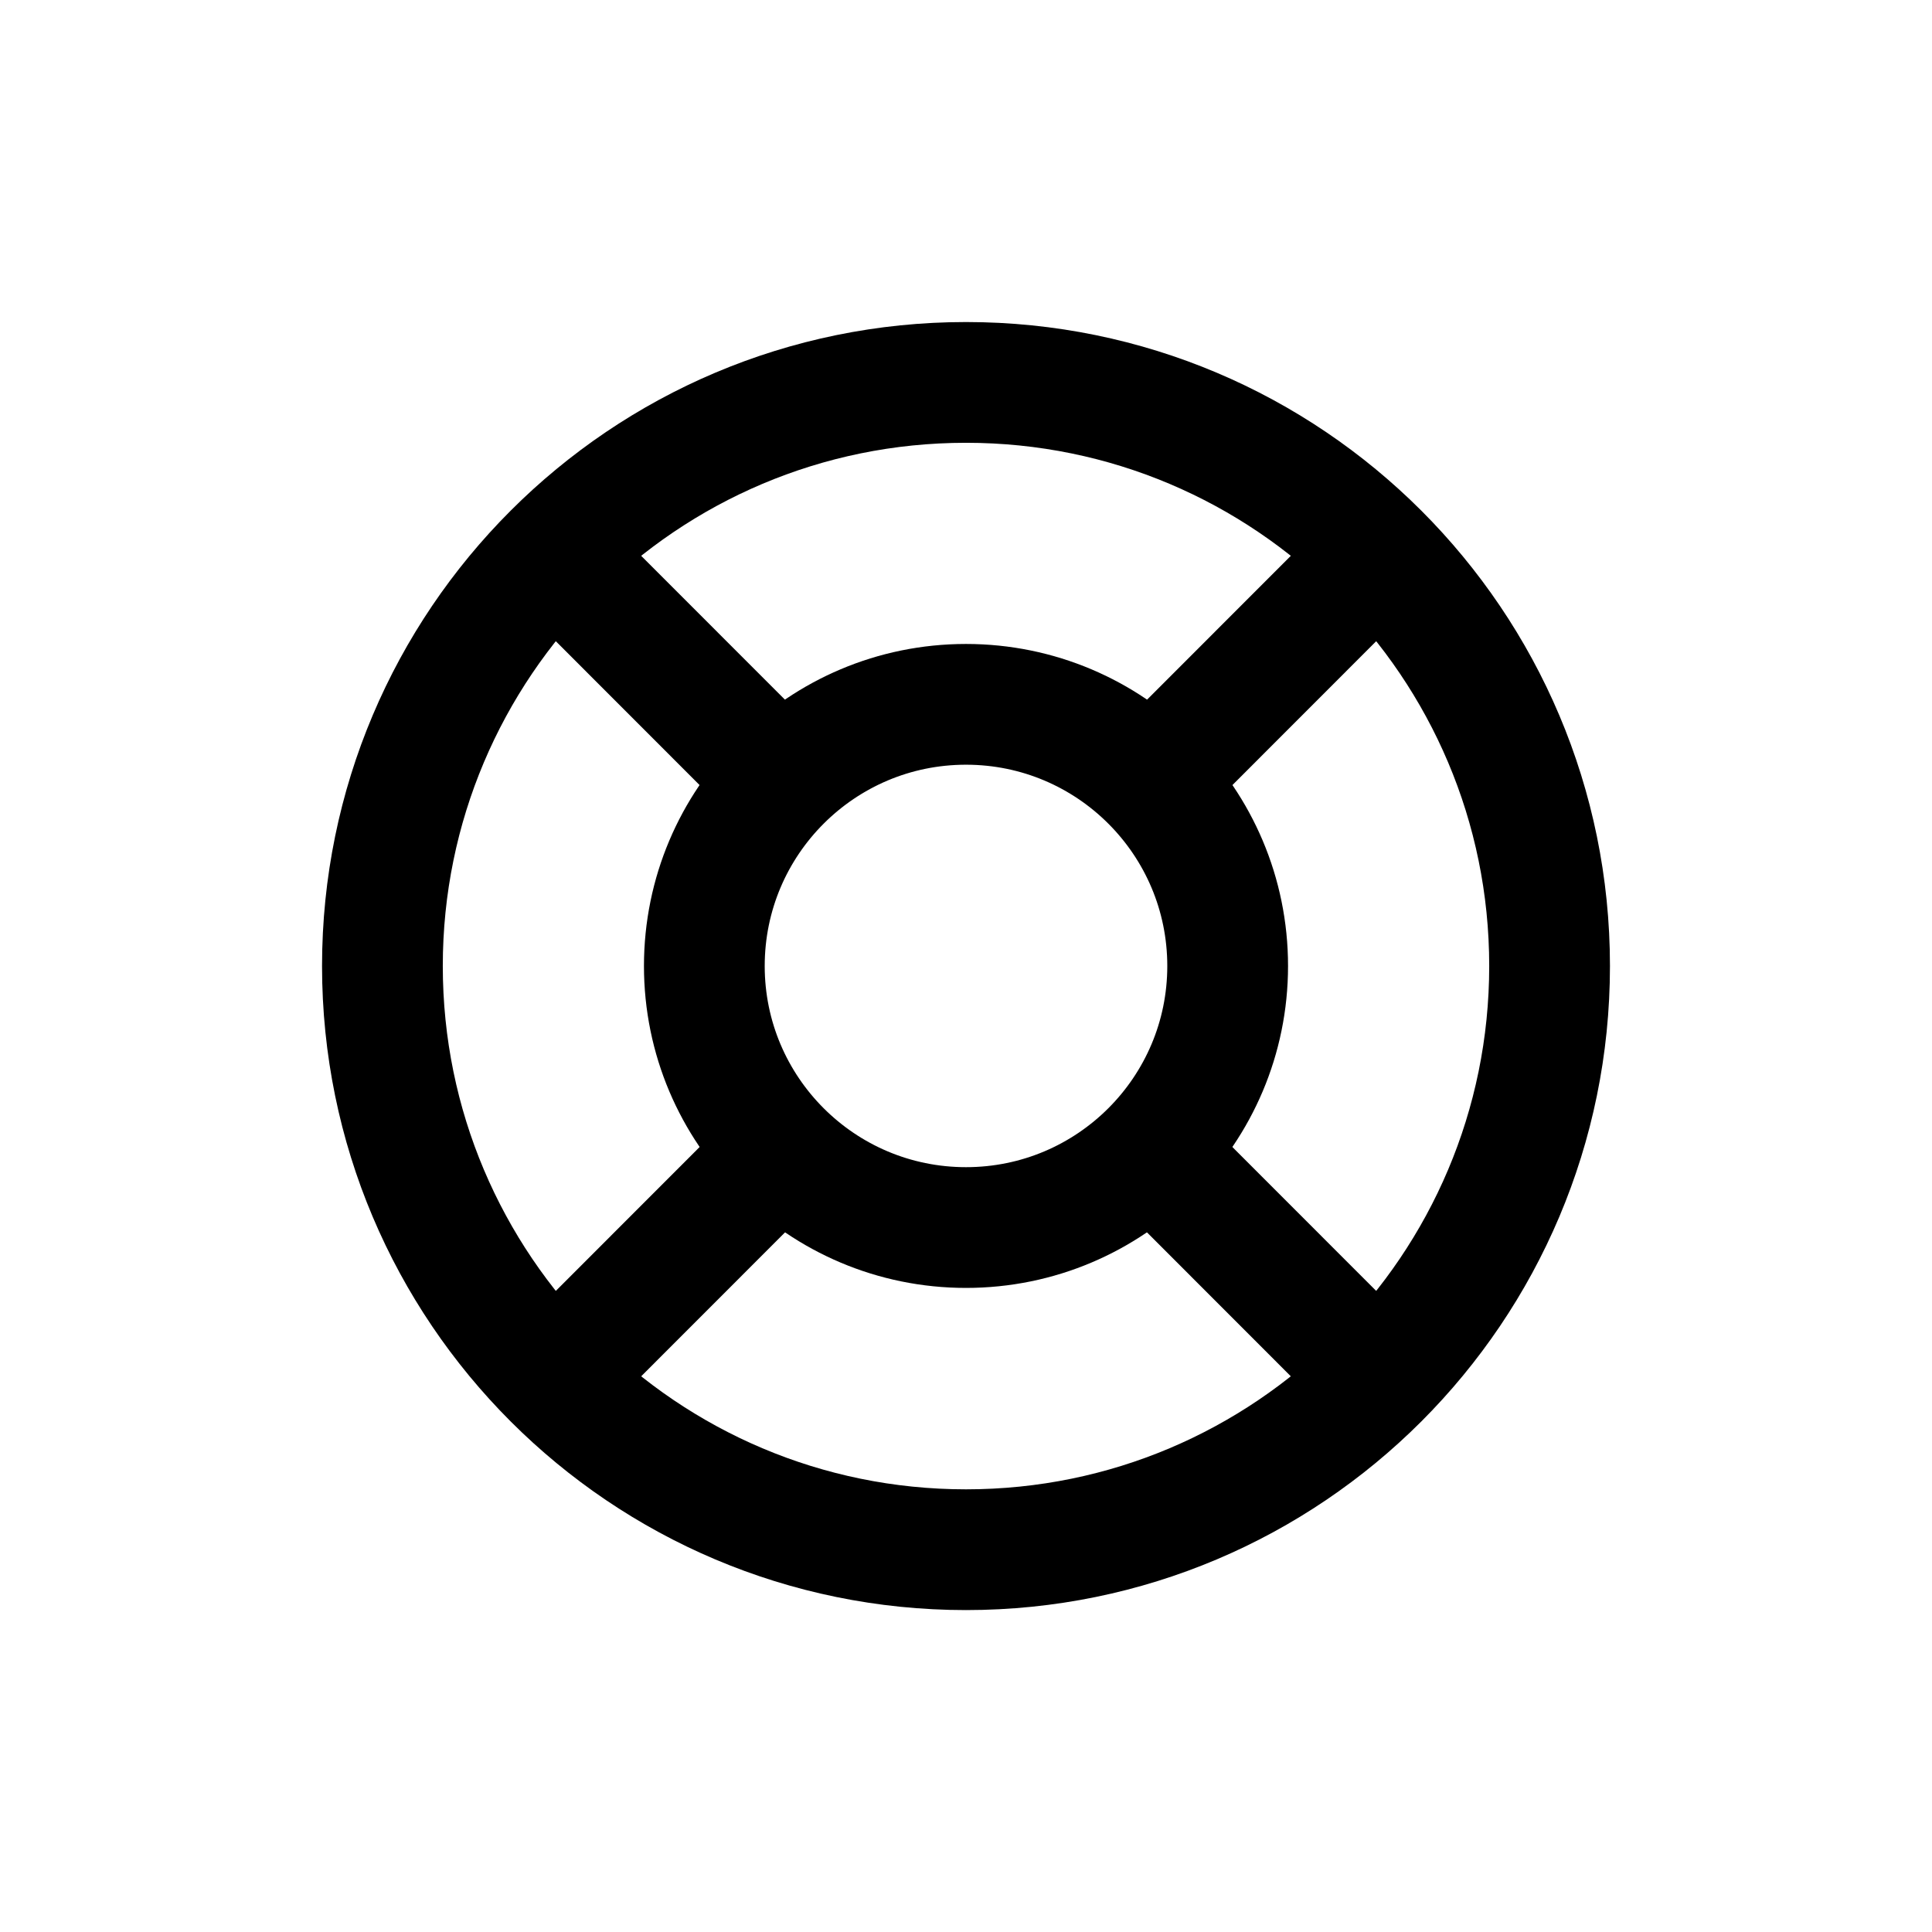 <svg width="16" height="16" viewBox="0 0 16 16" fill="none" xmlns="http://www.w3.org/2000/svg">
<path d="M8 12.834C10.669 12.834 12.833 10.67 12.833 8C12.833 5.331 10.669 3.167 8 3.167C5.331 3.167 3.167 5.331 3.167 8C3.167 10.67 5.331 12.834 8 12.834Z" stroke="black" stroke-linecap="round" stroke-linejoin="round"/>
<path d="M8 10.166C9.197 10.166 10.167 9.196 10.167 8C10.167 6.803 9.197 5.833 8 5.833C6.803 5.833 5.833 6.803 5.833 8C5.833 9.196 6.803 10.166 8 10.166Z" stroke="black" stroke-linecap="round" stroke-linejoin="round"/>
<path d="M4.667 11.334L6.333 9.667" stroke="black" stroke-linecap="round" stroke-linejoin="round"/>
<path d="M11.333 11.334L9.667 9.667" stroke="black" stroke-linecap="round" stroke-linejoin="round"/>
<path d="M6.333 6.334L4.667 4.667" stroke="black" stroke-linecap="round" stroke-linejoin="round"/>
<path d="M9.667 6.334L11.333 4.667" stroke="black" stroke-linecap="round" stroke-linejoin="round"/>
</svg>
